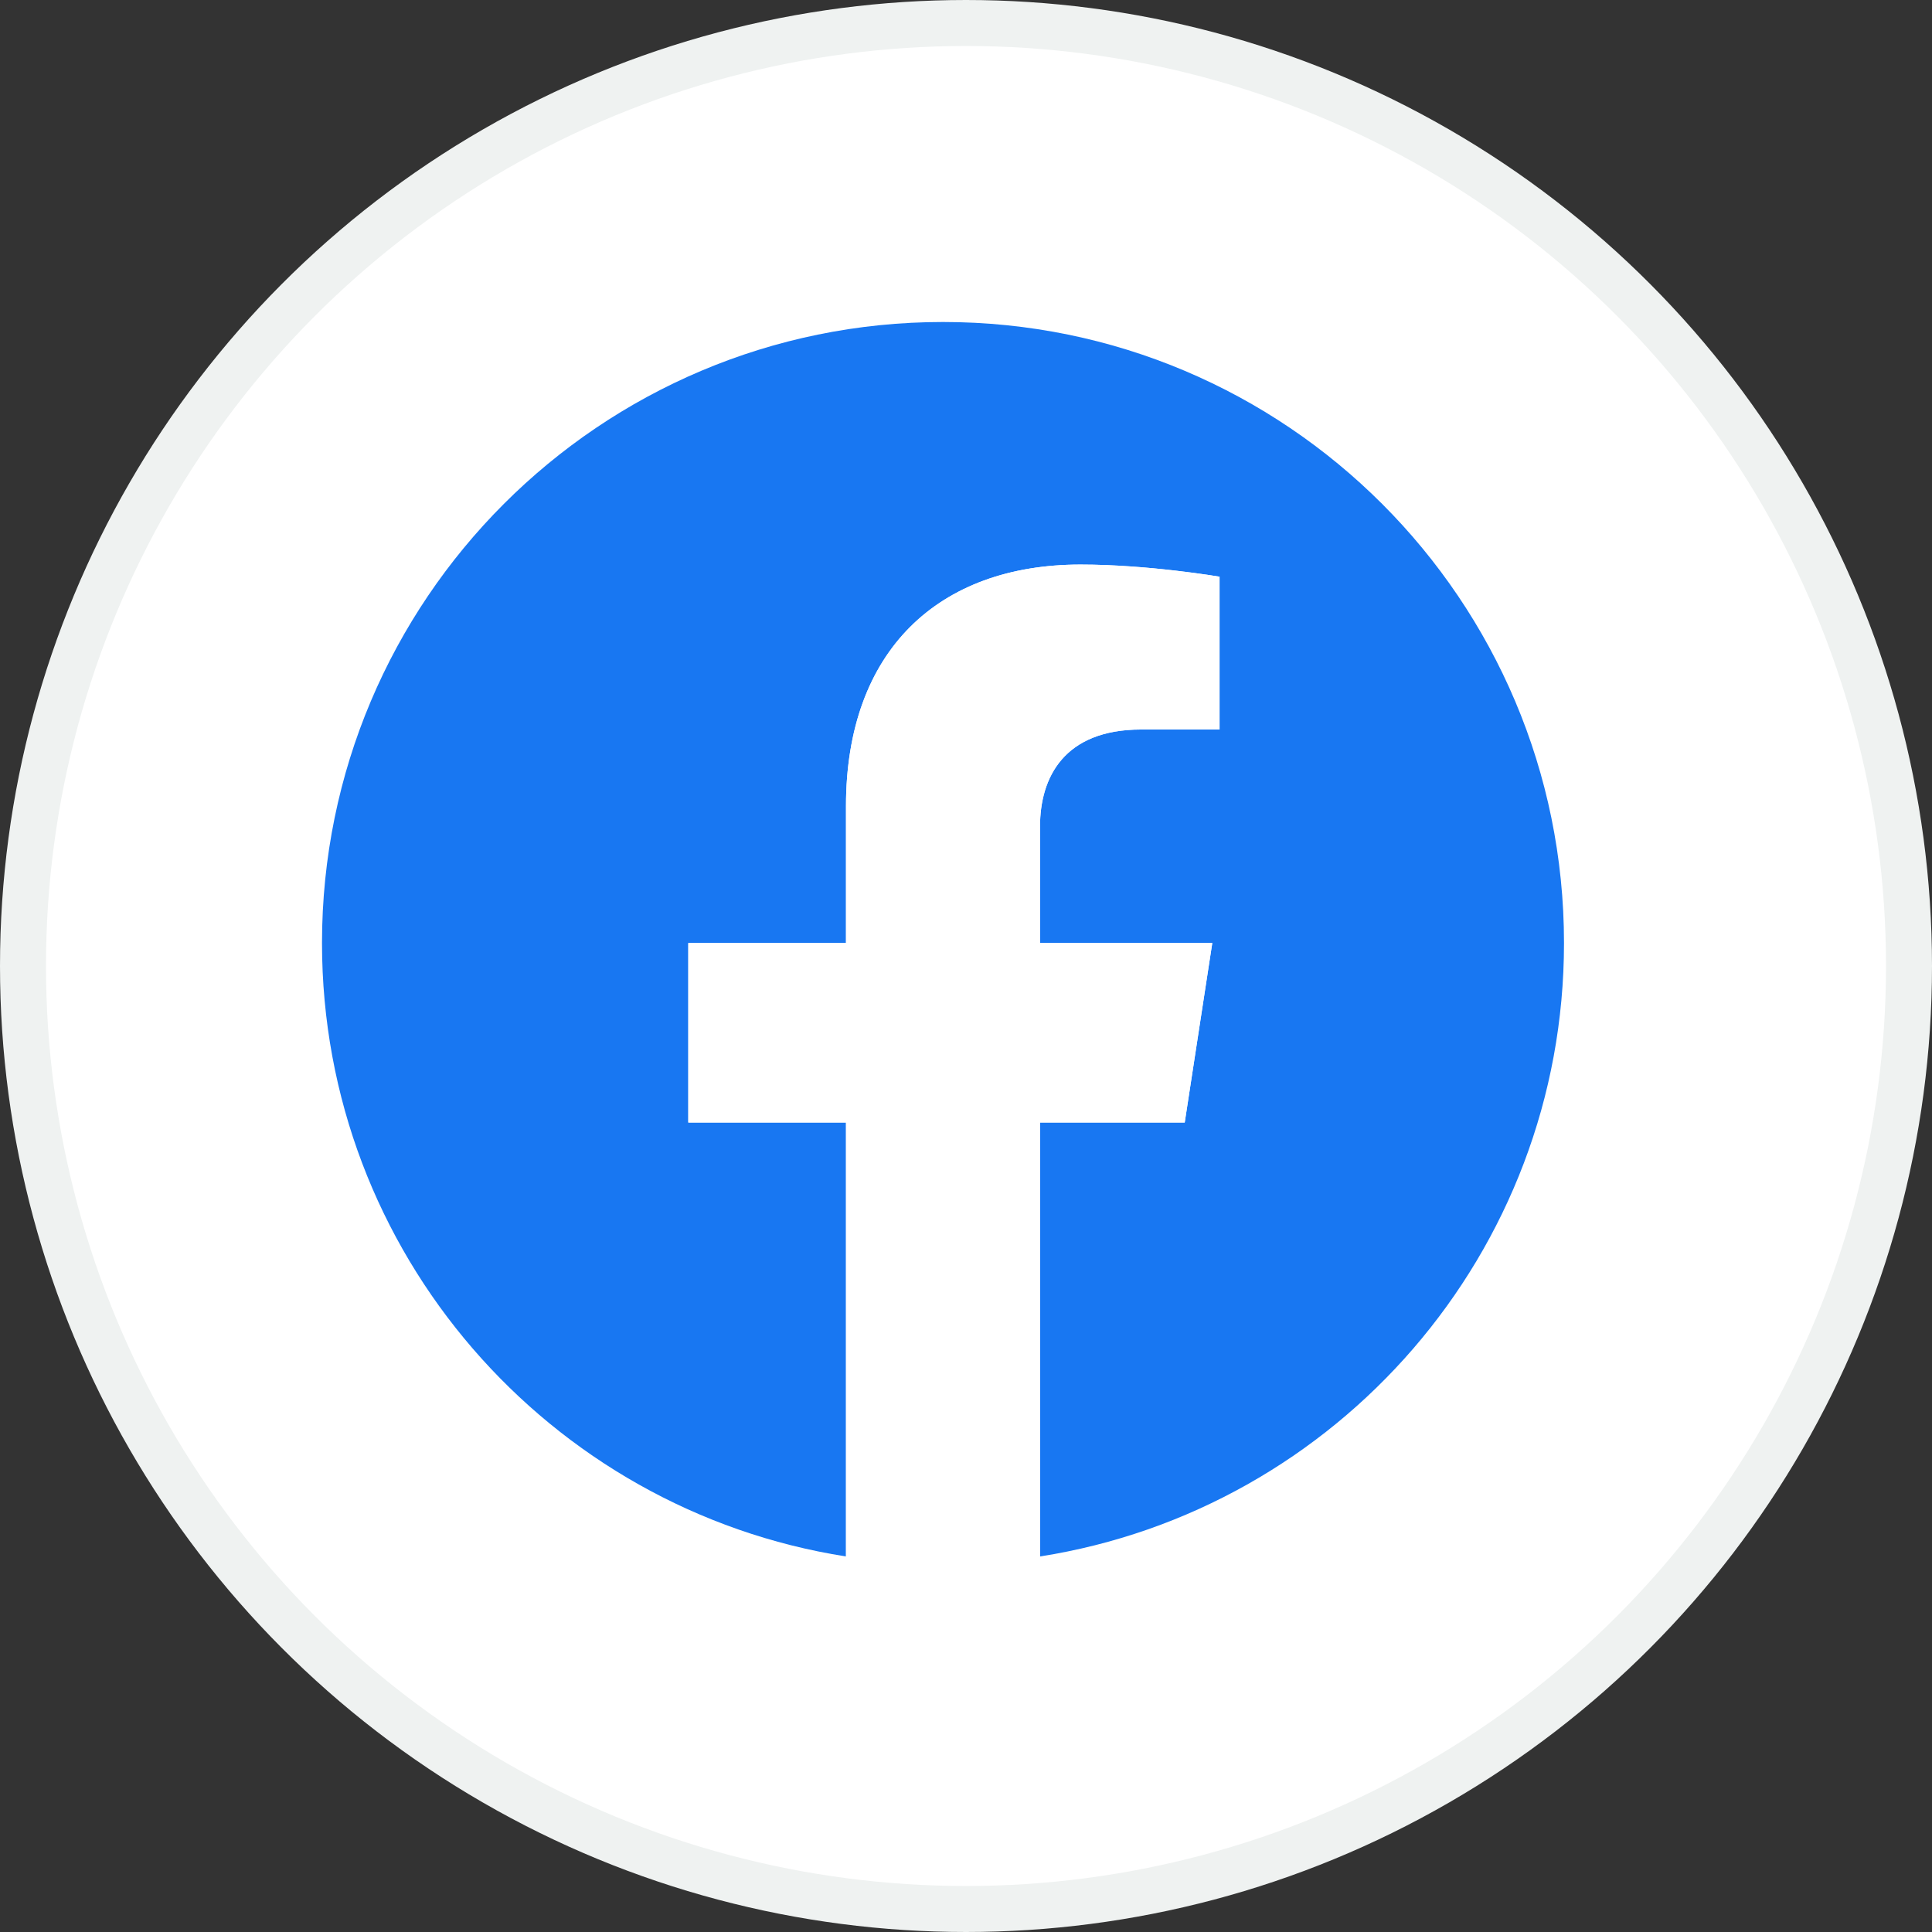 <svg width="42" height="42" viewBox="0 0 42 42" fill="none" xmlns="http://www.w3.org/2000/svg">
<rect x="0" y="0" width="42" height="42" fill="#333333" stroke="none"/>
<circle cx="21" cy="21" r="20.5" fill="white" stroke="#EFF2F1"/>
<path d="M34 20.5C34 13.044 27.956 7 20.5 7C13.044 7 7 13.044 7 20.5C7 27.238 11.937 32.823 18.391 33.836V24.402H14.963V20.5H18.391V17.526C18.391 14.142 20.406 12.273 23.49 12.273C24.967 12.273 26.512 12.537 26.512 12.537V15.859H24.809C23.132 15.859 22.609 16.9 22.609 17.968V20.5H26.354L25.755 24.402H22.609V33.836C29.063 32.823 34 27.238 34 20.5Z" fill="#1877F2"/>
<path d="M25.755 24.402L26.354 20.5H22.609V17.968C22.609 16.9 23.132 15.859 24.809 15.859H26.512V12.537C26.512 12.537 24.967 12.273 23.49 12.273C20.406 12.273 18.391 14.142 18.391 17.526V20.5H14.963V24.402H18.391V33.836C19.088 33.945 19.794 34 20.5 34C21.206 34 21.912 33.945 22.609 33.836V24.402H25.755Z" fill="white"/>
</svg>
